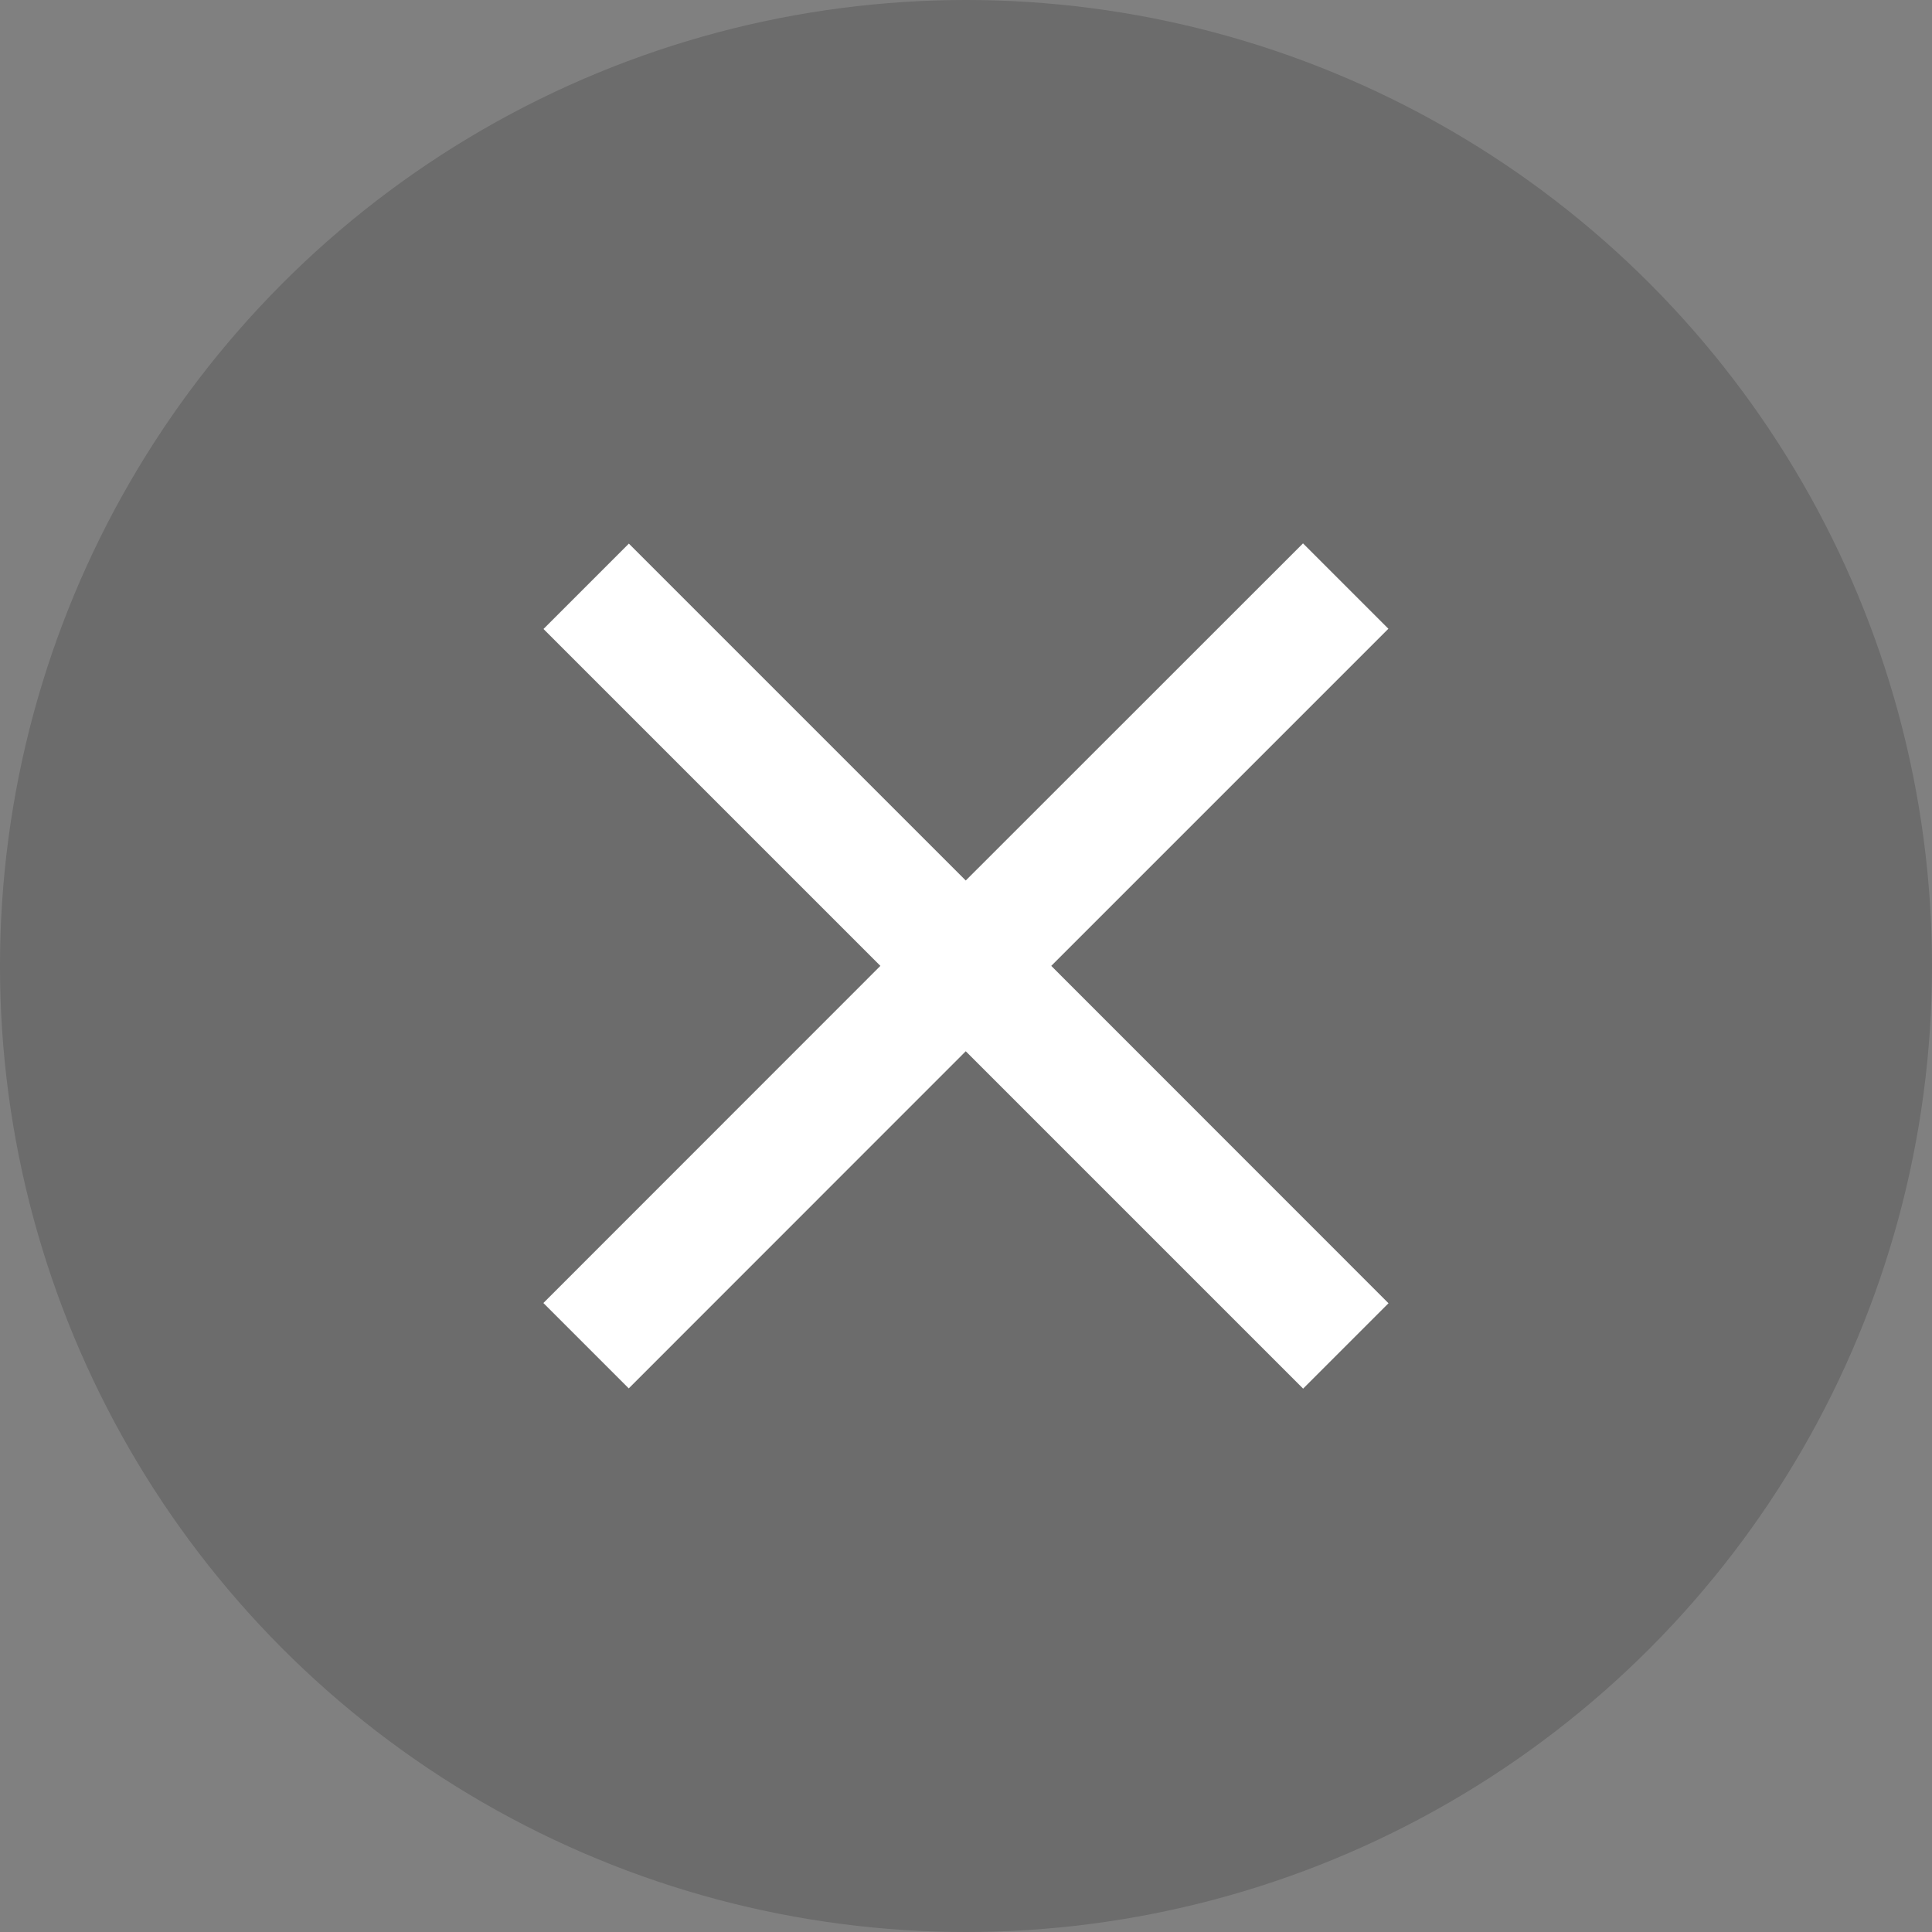 <svg width="16" height="16" viewBox="0 0 16 16" fill="none" xmlns="http://www.w3.org/2000/svg">
<rect x="0" y="0" width="16" height="16" fill="#808080" stroke="none"/>
<circle cx="8" cy="8" r="8" fill="black" fill-opacity="0.16"/>
<path fill-rule="evenodd" clip-rule="evenodd" d="M7.998 8.706L5.207 11.498L4.5 10.791L7.291 7.999L4.501 5.209L5.208 4.502L7.998 7.292L10.791 4.5L11.498 5.207L8.706 7.999L11.499 10.793L10.792 11.5L7.998 8.706Z" fill="white"/>
</svg>
